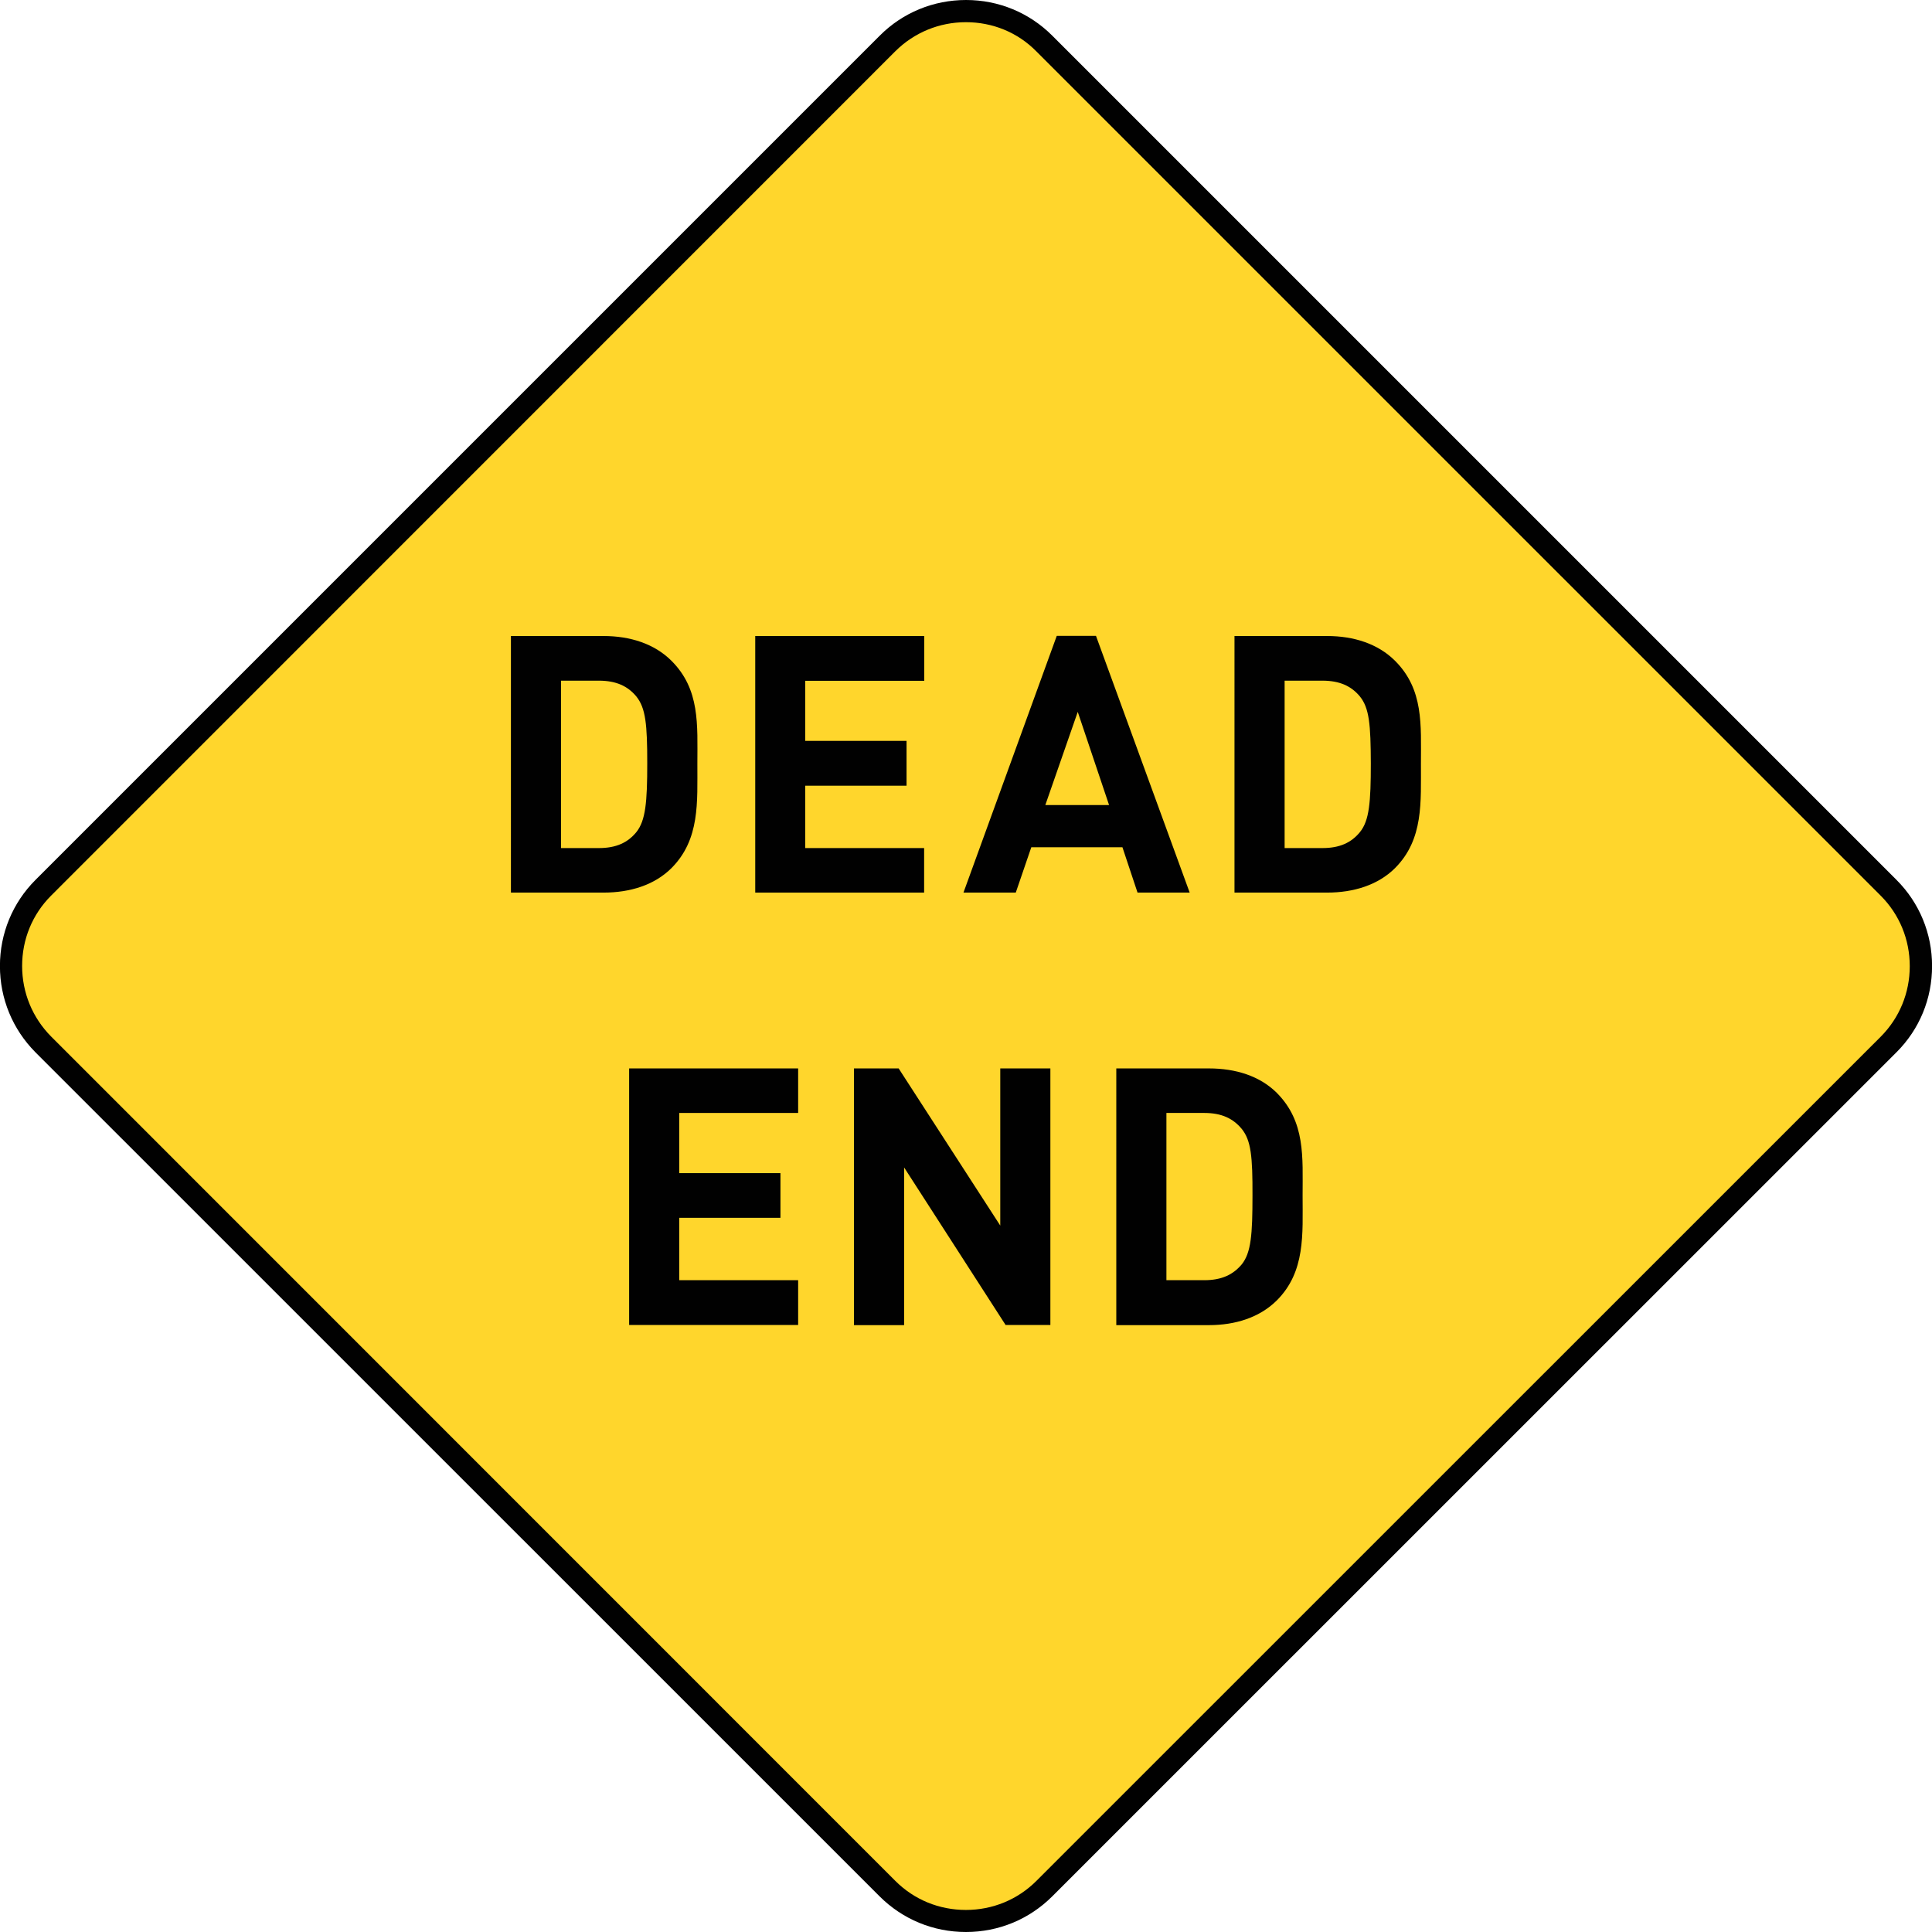 <?xml version="1.0" encoding="utf-8"?>
<!-- Generator: Adobe Illustrator 16.0.0, SVG Export Plug-In . SVG Version: 6.00 Build 0)  -->
<!DOCTYPE svg PUBLIC "-//W3C//DTD SVG 1.1//EN" "http://www.w3.org/Graphics/SVG/1.1/DTD/svg11.dtd">
<svg version="1.1" id="_x35_0m" xmlns="http://www.w3.org/2000/svg" xmlns:xlink="http://www.w3.org/1999/xlink" x="0px" y="0px"
	 width="144px" height="144px" viewBox="0 0 144 144" enable-background="new 0 0 144 144" xml:space="preserve">
<g>
	<g>
		<g>
			<g>
				<g>
					<path fill="#FFD62C" d="M77.832,140.763c-3.208,3.208-8.466,3.208-11.674,0L3.223,77.837c-3.208-3.208-3.208-8.466,0-11.674
						L66.158,3.229c3.208-3.208,8.466-3.208,11.674,0l62.924,62.935c3.208,3.208,3.208,8.466,0,11.674L77.832,140.763z"/>
				</g>
			</g>
		</g>
		<g>
			<g>
				<g>
					<path fill="#010101" d="M71.995,144c-2.437,0-4.711-0.943-6.426-2.648L2.634,78.425c-1.695-1.715-2.639-3.988-2.639-6.424
						c0-2.427,0.944-4.711,2.648-6.416L65.58,2.649C67.284,0.944,69.568,0,72.005,0c2.427,0,4.71,0.944,6.416,2.649l62.936,62.936
						c1.705,1.705,2.648,3.989,2.648,6.416c0,2.436-0.934,4.709-2.648,6.424L78.42,141.352C76.705,143.057,74.432,144,71.995,144z
						 M71.995,1.654c-1.991,0-3.857,0.771-5.259,2.162L3.812,66.752c-1.401,1.4-2.163,3.259-2.163,5.249
						c0,1.988,0.772,3.856,2.163,5.257l62.925,62.937c1.401,1.399,3.258,2.161,5.259,2.161c1.989,0,3.857-0.771,5.247-2.161
						l62.937-62.927c1.39-1.399,2.162-3.258,2.162-5.257c0-1.99-0.772-3.858-2.162-5.249L77.242,3.827
						C75.852,2.416,73.984,1.654,71.995,1.654z"/>
				</g>
			</g>
		</g>
	</g>
	<g>
		<g>
			<g>
				<path fill="#010101" d="M50.039,64.712c-1.259,1.248-3.056,1.817-5.054,1.817h-6.904V47.405h6.904
					c1.988,0,3.786,0.578,5.054,1.838c2.152,2.141,1.939,4.779,1.939,7.662C51.968,59.769,52.191,62.56,50.039,64.712z
					 M47.43,51.911c-0.64-0.771-1.502-1.178-2.792-1.178h-2.822V63.21h2.822c1.29,0,2.152-0.406,2.792-1.188
					c0.69-0.862,0.812-2.233,0.812-5.126S48.13,52.784,47.43,51.911z"/>
			</g>
		</g>
		<g>
			<g>
				<path fill="#010101" d="M56.291,66.529V47.405h12.598v3.338h-8.872v4.478h7.552v3.34h-7.552v4.649h8.862v3.319H56.291z"/>
			</g>
		</g>
		<g>
			<g>
				<path fill="#010101" d="M84.785,66.529l-1.126-3.381h-6.791l-1.158,3.381h-3.899l6.954-19.136h2.923l6.984,19.136H84.785z
					 M80.329,53.059l-2.416,6.943h4.75L80.329,53.059z"/>
			</g>
		</g>
		<g>
			<g>
				<path fill="#010101" d="M103.969,64.712c-1.258,1.248-3.064,1.817-5.055,1.817h-6.902V47.405h6.902
					c1.991,0,3.787,0.578,5.055,1.838c2.153,2.141,1.939,4.779,1.939,7.662C105.898,59.769,106.123,62.56,103.969,64.712z
					 M101.361,51.911c-0.64-0.771-1.502-1.178-2.791-1.178h-2.822V63.21h2.822c1.289,0,2.151-0.406,2.791-1.188
					c0.701-0.862,0.812-2.233,0.812-5.126C102.163,54.003,102.062,52.784,101.361,51.911z"/>
			</g>
		</g>
		<g>
			<g>
				<path fill="#010101" d="M46.892,98.768V79.634h12.597v3.319h-8.862v4.486h7.543v3.33h-7.543v4.648h8.862v3.34H46.892V98.768z"/>
			</g>
		</g>
		<g>
			<g>
				<path fill="#010101" d="M74.959,98.768l-7.572-11.754v11.754H63.65V79.634h3.33l7.574,11.714V79.634h3.735v19.124h-3.33V98.768z
					"/>
			</g>
		</g>
		<g>
			<g>
				<path fill="#010101" d="M95.159,96.932c-1.269,1.258-3.065,1.836-5.055,1.836h-6.902V79.634h6.902
					c1.99,0,3.786,0.558,5.055,1.816c2.153,2.163,1.929,4.792,1.929,7.665C97.088,91.986,97.312,94.789,95.159,96.932z
					 M92.551,84.141c-0.649-0.781-1.503-1.188-2.792-1.188h-2.821v12.465h2.821c1.289,0,2.142-0.406,2.792-1.177
					c0.7-0.874,0.802-2.233,0.802-5.137C93.362,86.212,93.25,85.003,92.551,84.141z"/>
			</g>
		</g>
	</g>
</g>
</svg>
